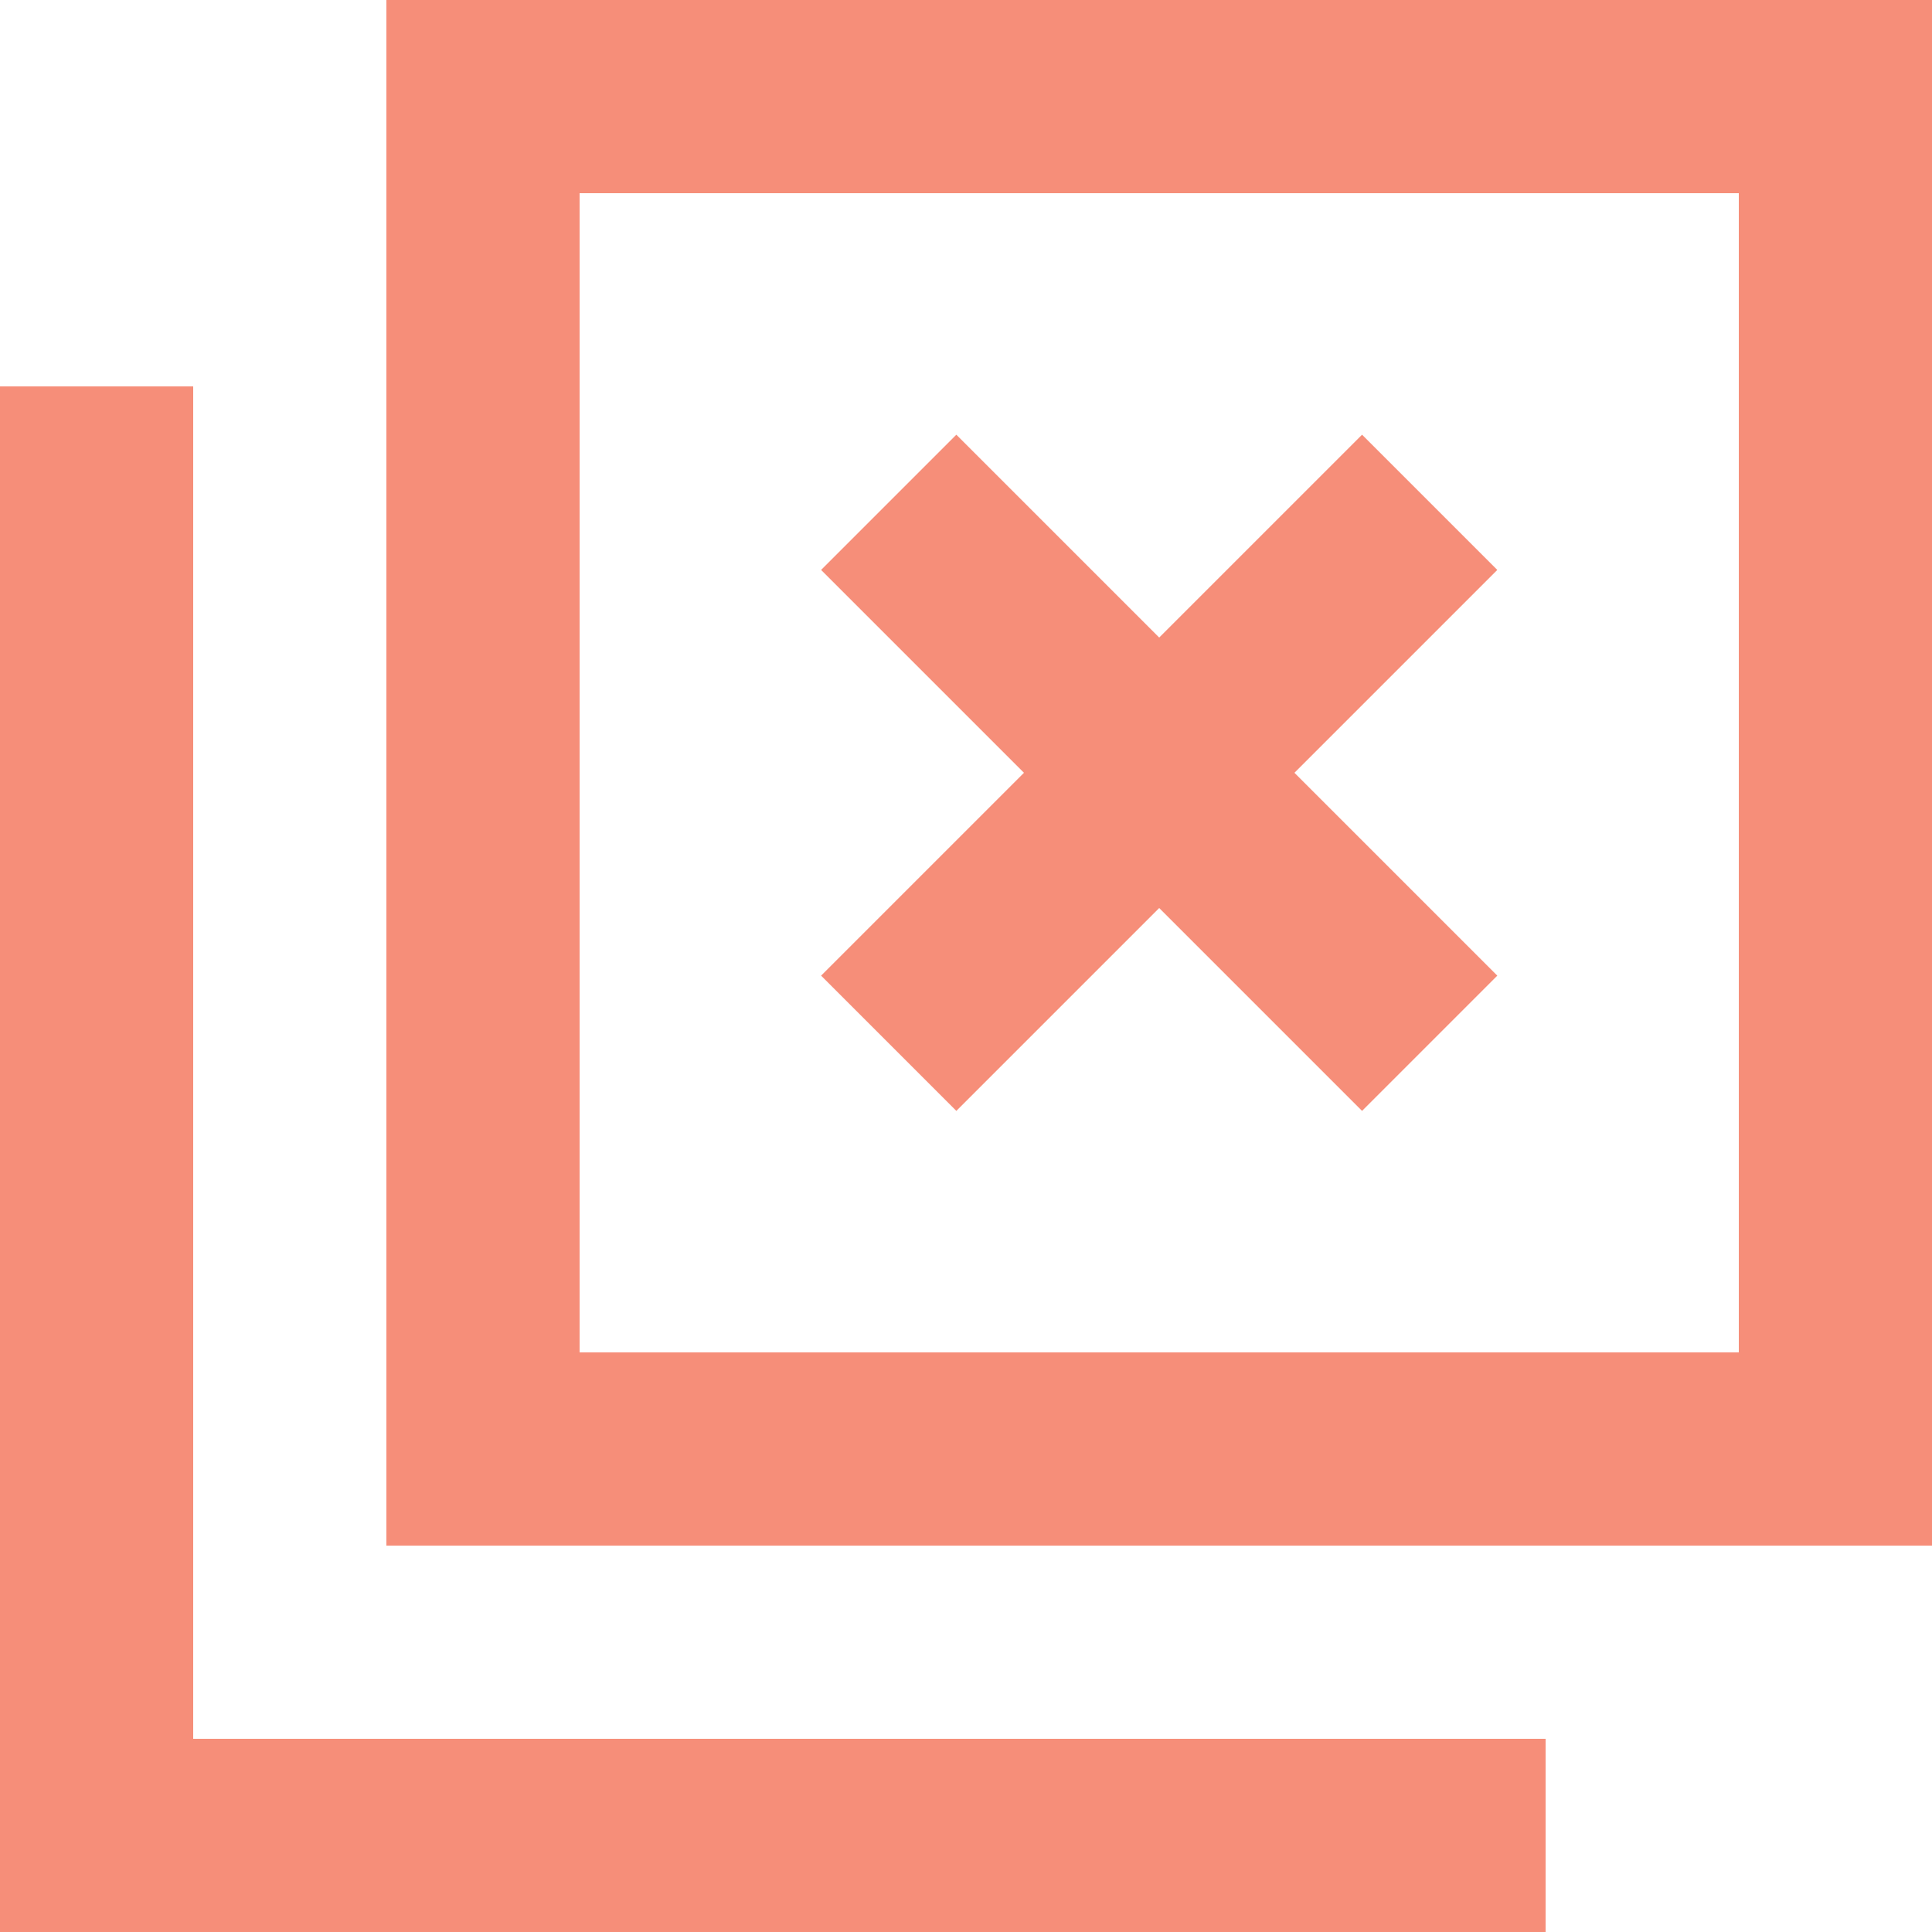 <svg width="16" height="16" viewBox="0 0 16 16" fill="none" xmlns="http://www.w3.org/2000/svg">
<path d="M7.92 9.2L9.6 7.52L11.28 9.2L12.4 8.08L10.72 6.4L12.4 4.72L11.28 3.6L9.6 5.28L7.92 3.6L6.8 4.72L8.48 6.4L6.8 8.08L7.92 9.2ZM3.2 12.8V0H16V12.8H3.2ZM4.8 11.2H14.4V1.6H4.8V11.2ZM0 16V3.2H1.6V14.4H12.8V16H0Z" fill="#F68E79"/>
</svg>

